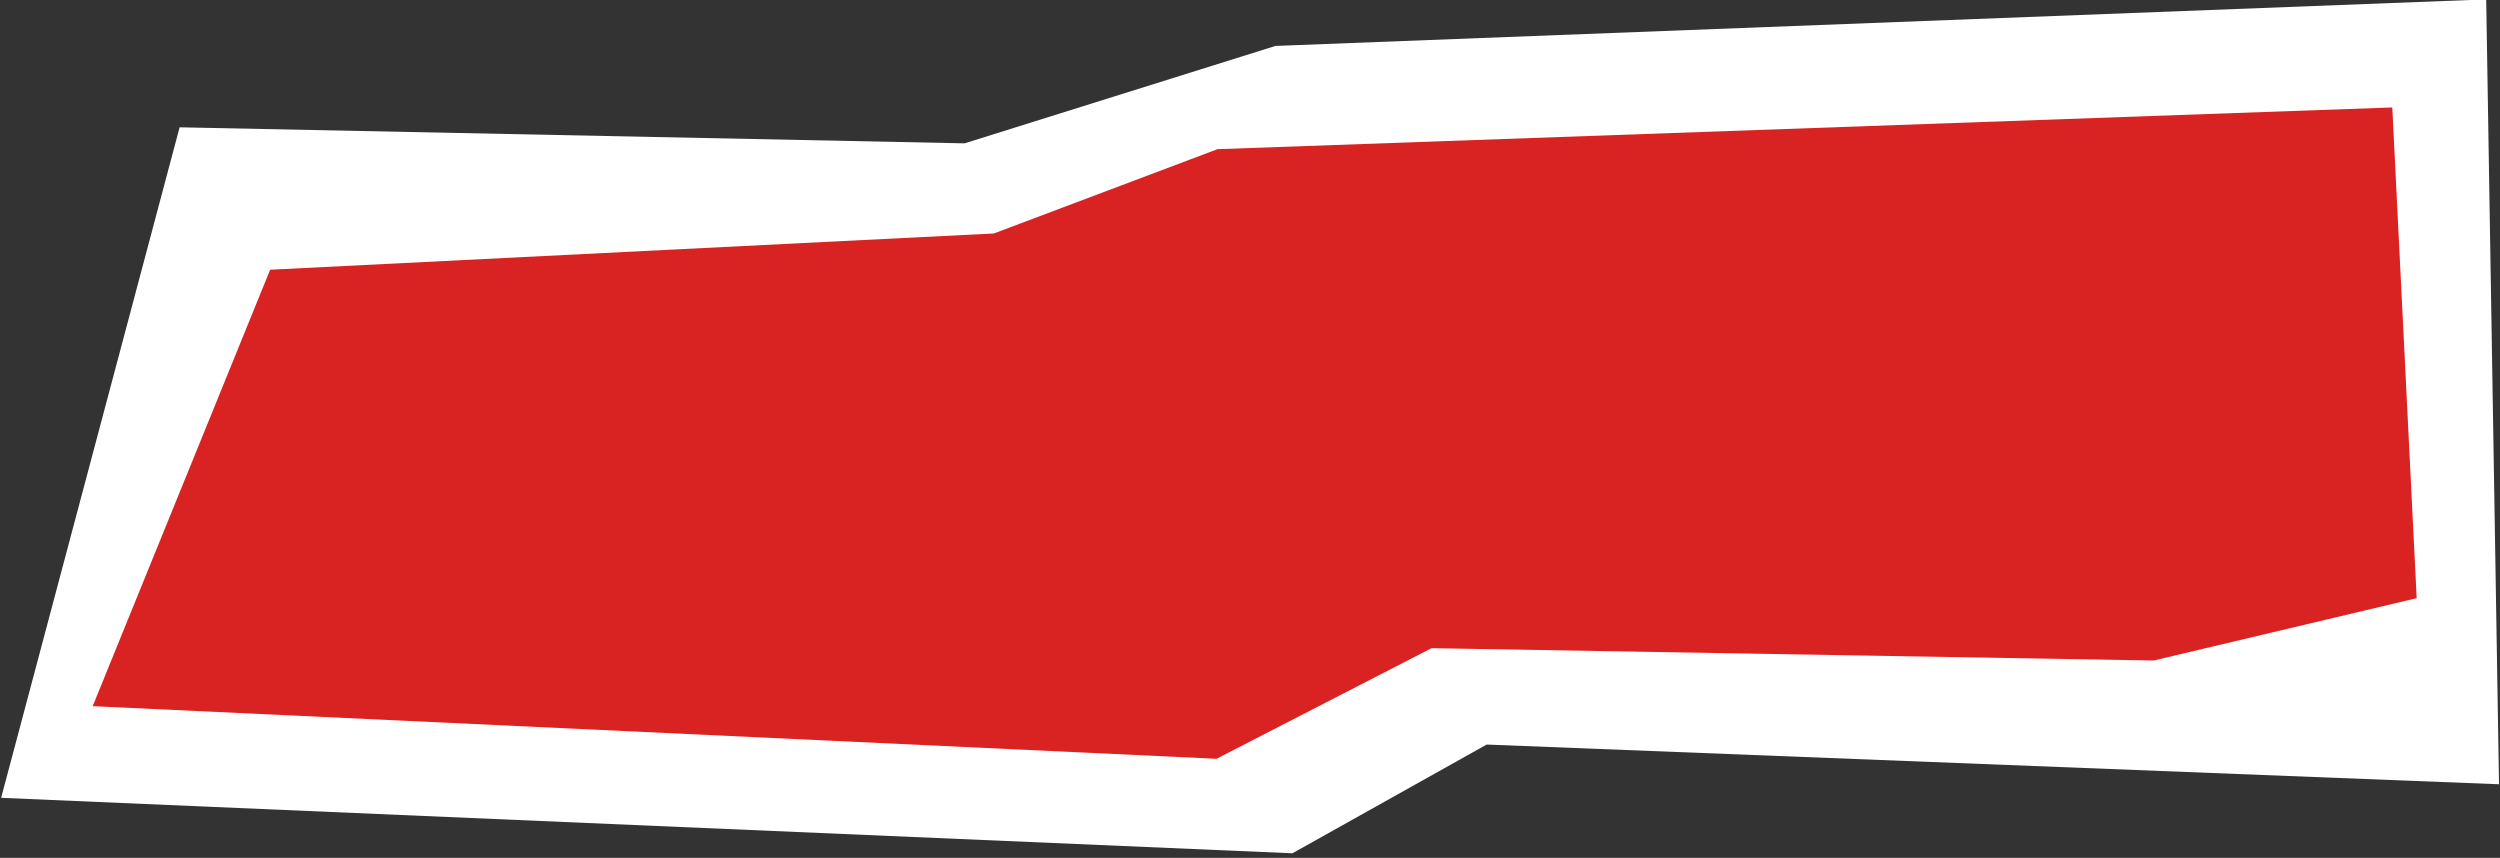 <?xml version="1.0" encoding="UTF-8" standalone="no"?>
<!DOCTYPE svg PUBLIC "-//W3C//DTD SVG 1.1//EN" "http://www.w3.org/Graphics/SVG/1.1/DTD/svg11.dtd">
<svg width="100%" height="100%" viewBox="0 0 679 233" version="1.1" xmlns="http://www.w3.org/2000/svg" xmlns:xlink="http://www.w3.org/1999/xlink" xml:space="preserve" xmlns:serif="http://www.serif.com/" style="fill-rule:evenodd;clip-rule:evenodd;stroke-linejoin:round;stroke-miterlimit:2;">
    <rect x="0" y="0" width="679" height="233" fill="#333333" stroke="none"/>
    <g transform="matrix(1,0,0,1,-231.947,-1498.87)">
        <g transform="matrix(1,0,0,1,0,1161.93)">
            <g transform="matrix(1.028,0.021,-0.021,1.05,54.055,-1232.15)">
                <path d="M251.599,1522.27L208.006,1696.58L549.319,1704.1L600.042,1674.96L867.609,1679.88L860.078,1477.01L540.574,1495.44L458.99,1522.27L251.599,1522.27Z" style="fill:white;"/>
            </g>
        </g>
        <g transform="matrix(1,0,0,1,0,1161.93)">
            <g transform="matrix(0.928,0.019,-0.019,0.92,96.972,-1024.73)">
                <path d="M256.337,1554.41L207.059,1684.27L536.143,1693.01L598.395,1659.07L809.704,1658.35L886.288,1638.36L876.185,1493.7L532.751,1513.11L467.829,1539.34L256.337,1554.41Z" style="fill:rgb(217,35,35);"/>
            </g>
        </g>
    </g>
</svg>
